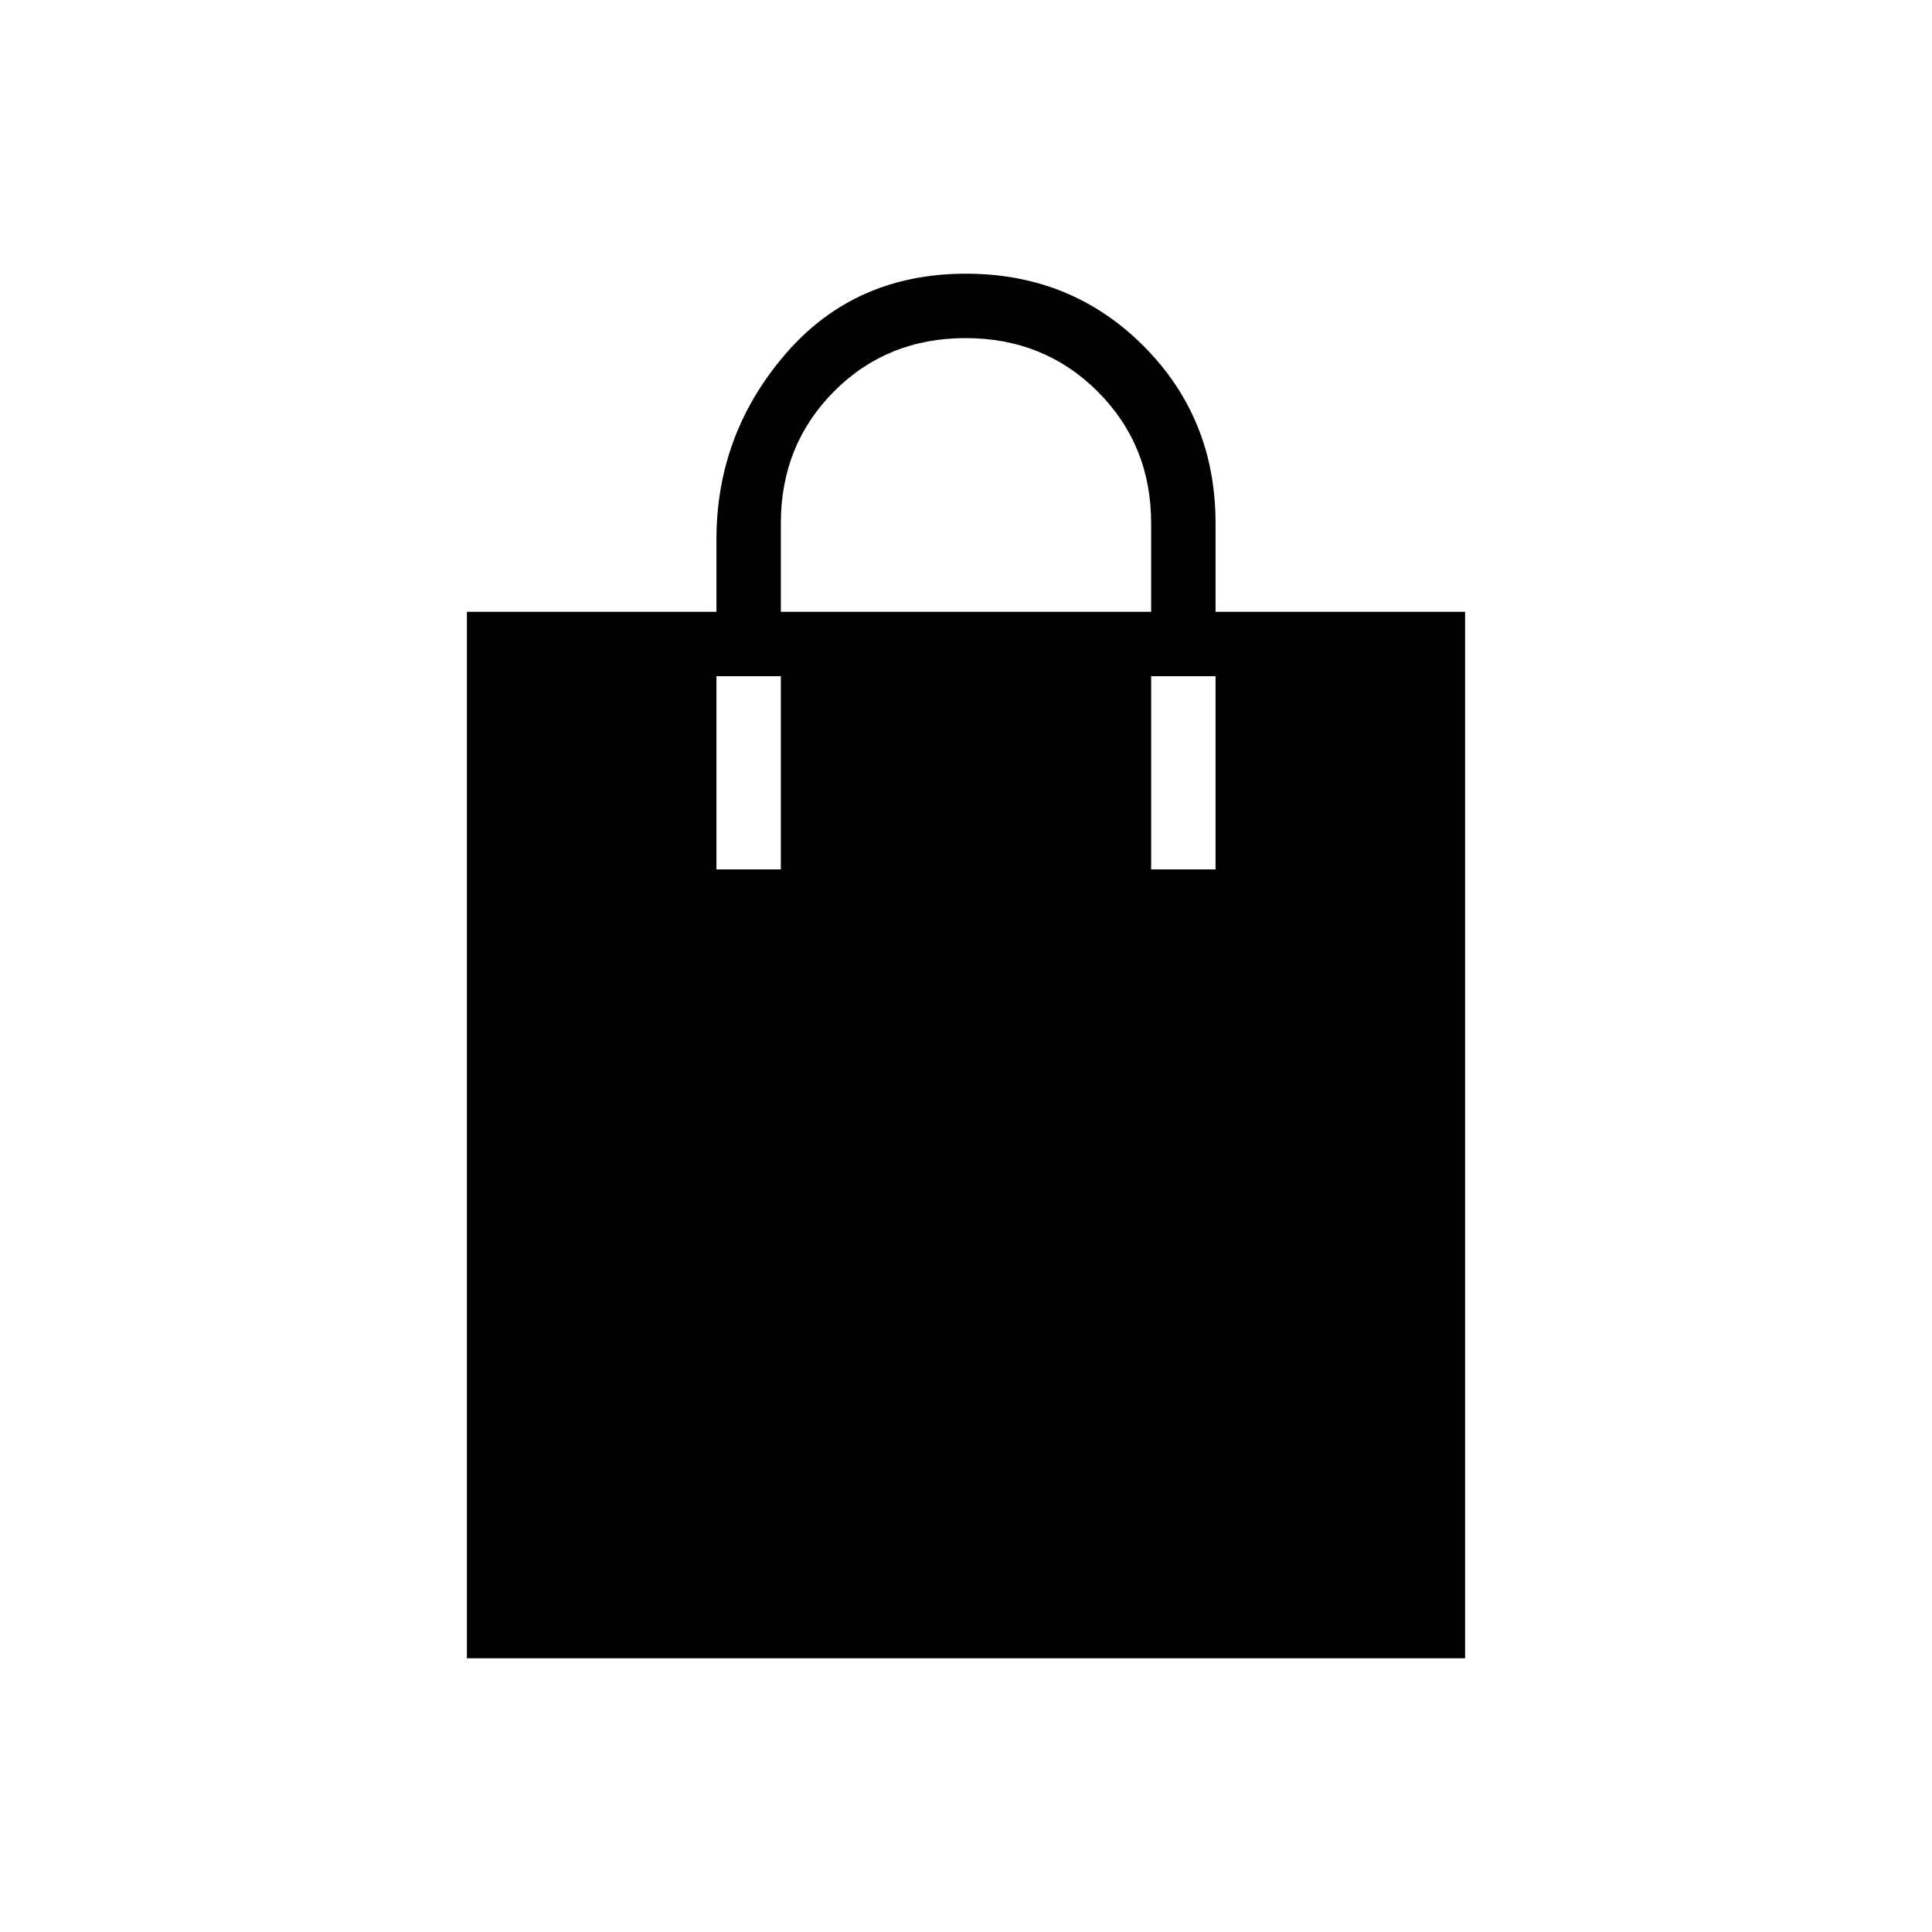 <svg xmlns="http://www.w3.org/2000/svg" height="20" viewBox="0 -960 960 960" width="20"><path d="M232-136v-520h124v-36q0-52.31 34.35-92.15Q424.69-824 480-824q52.31 0 88.15 35.85Q604-752.31 604-700v44h124v520H232Zm156-520h184v-44q0-38.93-26.6-65.47Q518.81-792 479.79-792q-39.02 0-65.41 26.53Q388-738.93 388-700v44Zm-32 128h32v-96h-32v96Zm216 0h32v-96h-32v96Z"/></svg>